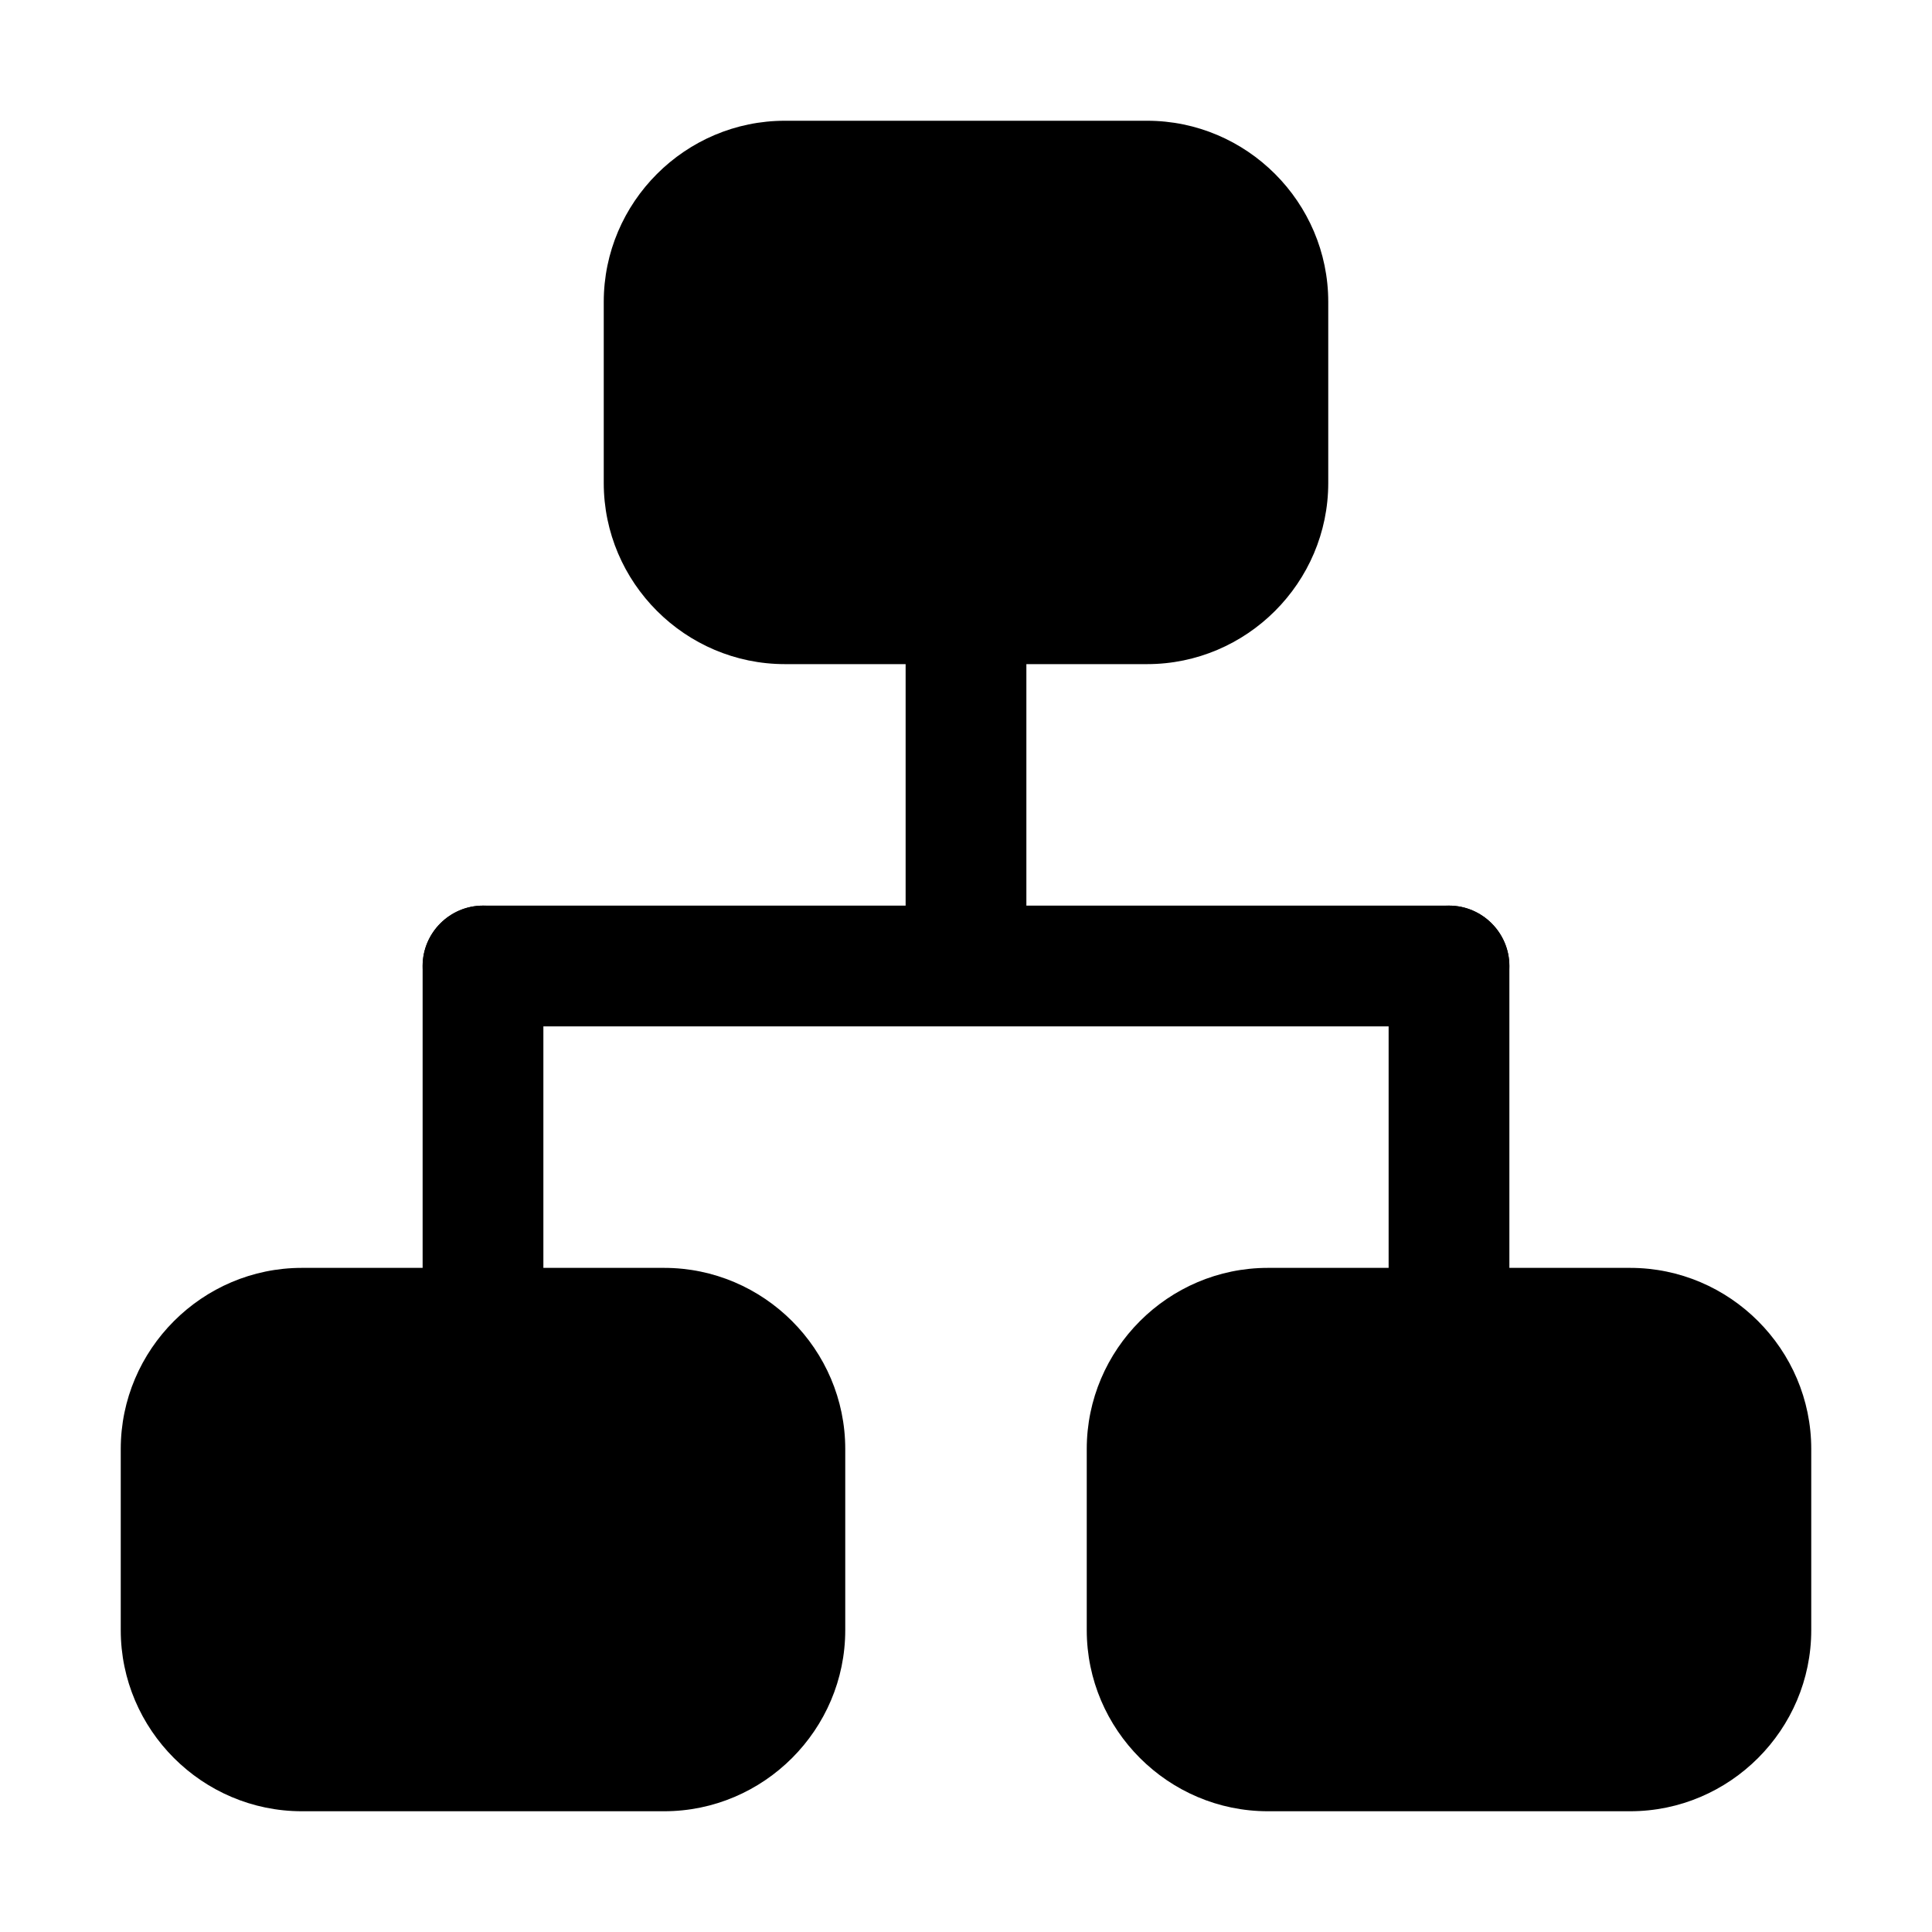 <?xml version="1.0" standalone="no"?><!DOCTYPE svg PUBLIC "-//W3C//DTD SVG 1.1//EN" "http://www.w3.org/Graphics/SVG/1.1/DTD/svg11.dtd"><svg t="1756769076385" class="icon" viewBox="0 0 1024 1024" version="1.1" xmlns="http://www.w3.org/2000/svg" p-id="26874" xmlns:xlink="http://www.w3.org/1999/xlink" width="200" height="200"><path d="M608 352H416c-52.8 0-96-43.2-96-96v-96c0-52.8 43.2-96 96-96h192c52.8 0 96 43.2 96 96v96c0 52.8-43.2 96-96 96zM352 960H160c-52.8 0-96-43.2-96-96v-96c0-52.8 43.2-96 96-96h192c52.8 0 96 43.2 96 96v96c0 52.8-43.2 96-96 96zM864 960H672c-52.8 0-96-43.2-96-96v-96c0-52.8 43.2-96 96-96h192c52.8 0 96 43.2 96 96v96c0 52.8-43.2 96-96 96zM768 480H256c-17.6 0-32 14.4-32 32s14.4 32 32 32h512c17.6 0 32-14.4 32-32s-14.4-32-32-32z" p-id="26875"></path><path d="M512 320c-17.6 0-32 14.4-32 32v128c0 17.6 14.4 32 32 32s32-14.4 32-32V352c0-17.6-14.4-32-32-32zM256 480c-17.6 0-32 14.4-32 32v160c0 17.6 14.4 32 32 32s32-14.4 32-32V512c0-17.6-14.4-32-32-32zM768 480c-17.6 0-32 14.4-32 32v160c0 17.6 14.4 32 32 32s32-14.4 32-32V512c0-17.6-14.4-32-32-32z" p-id="26876"></path></svg>